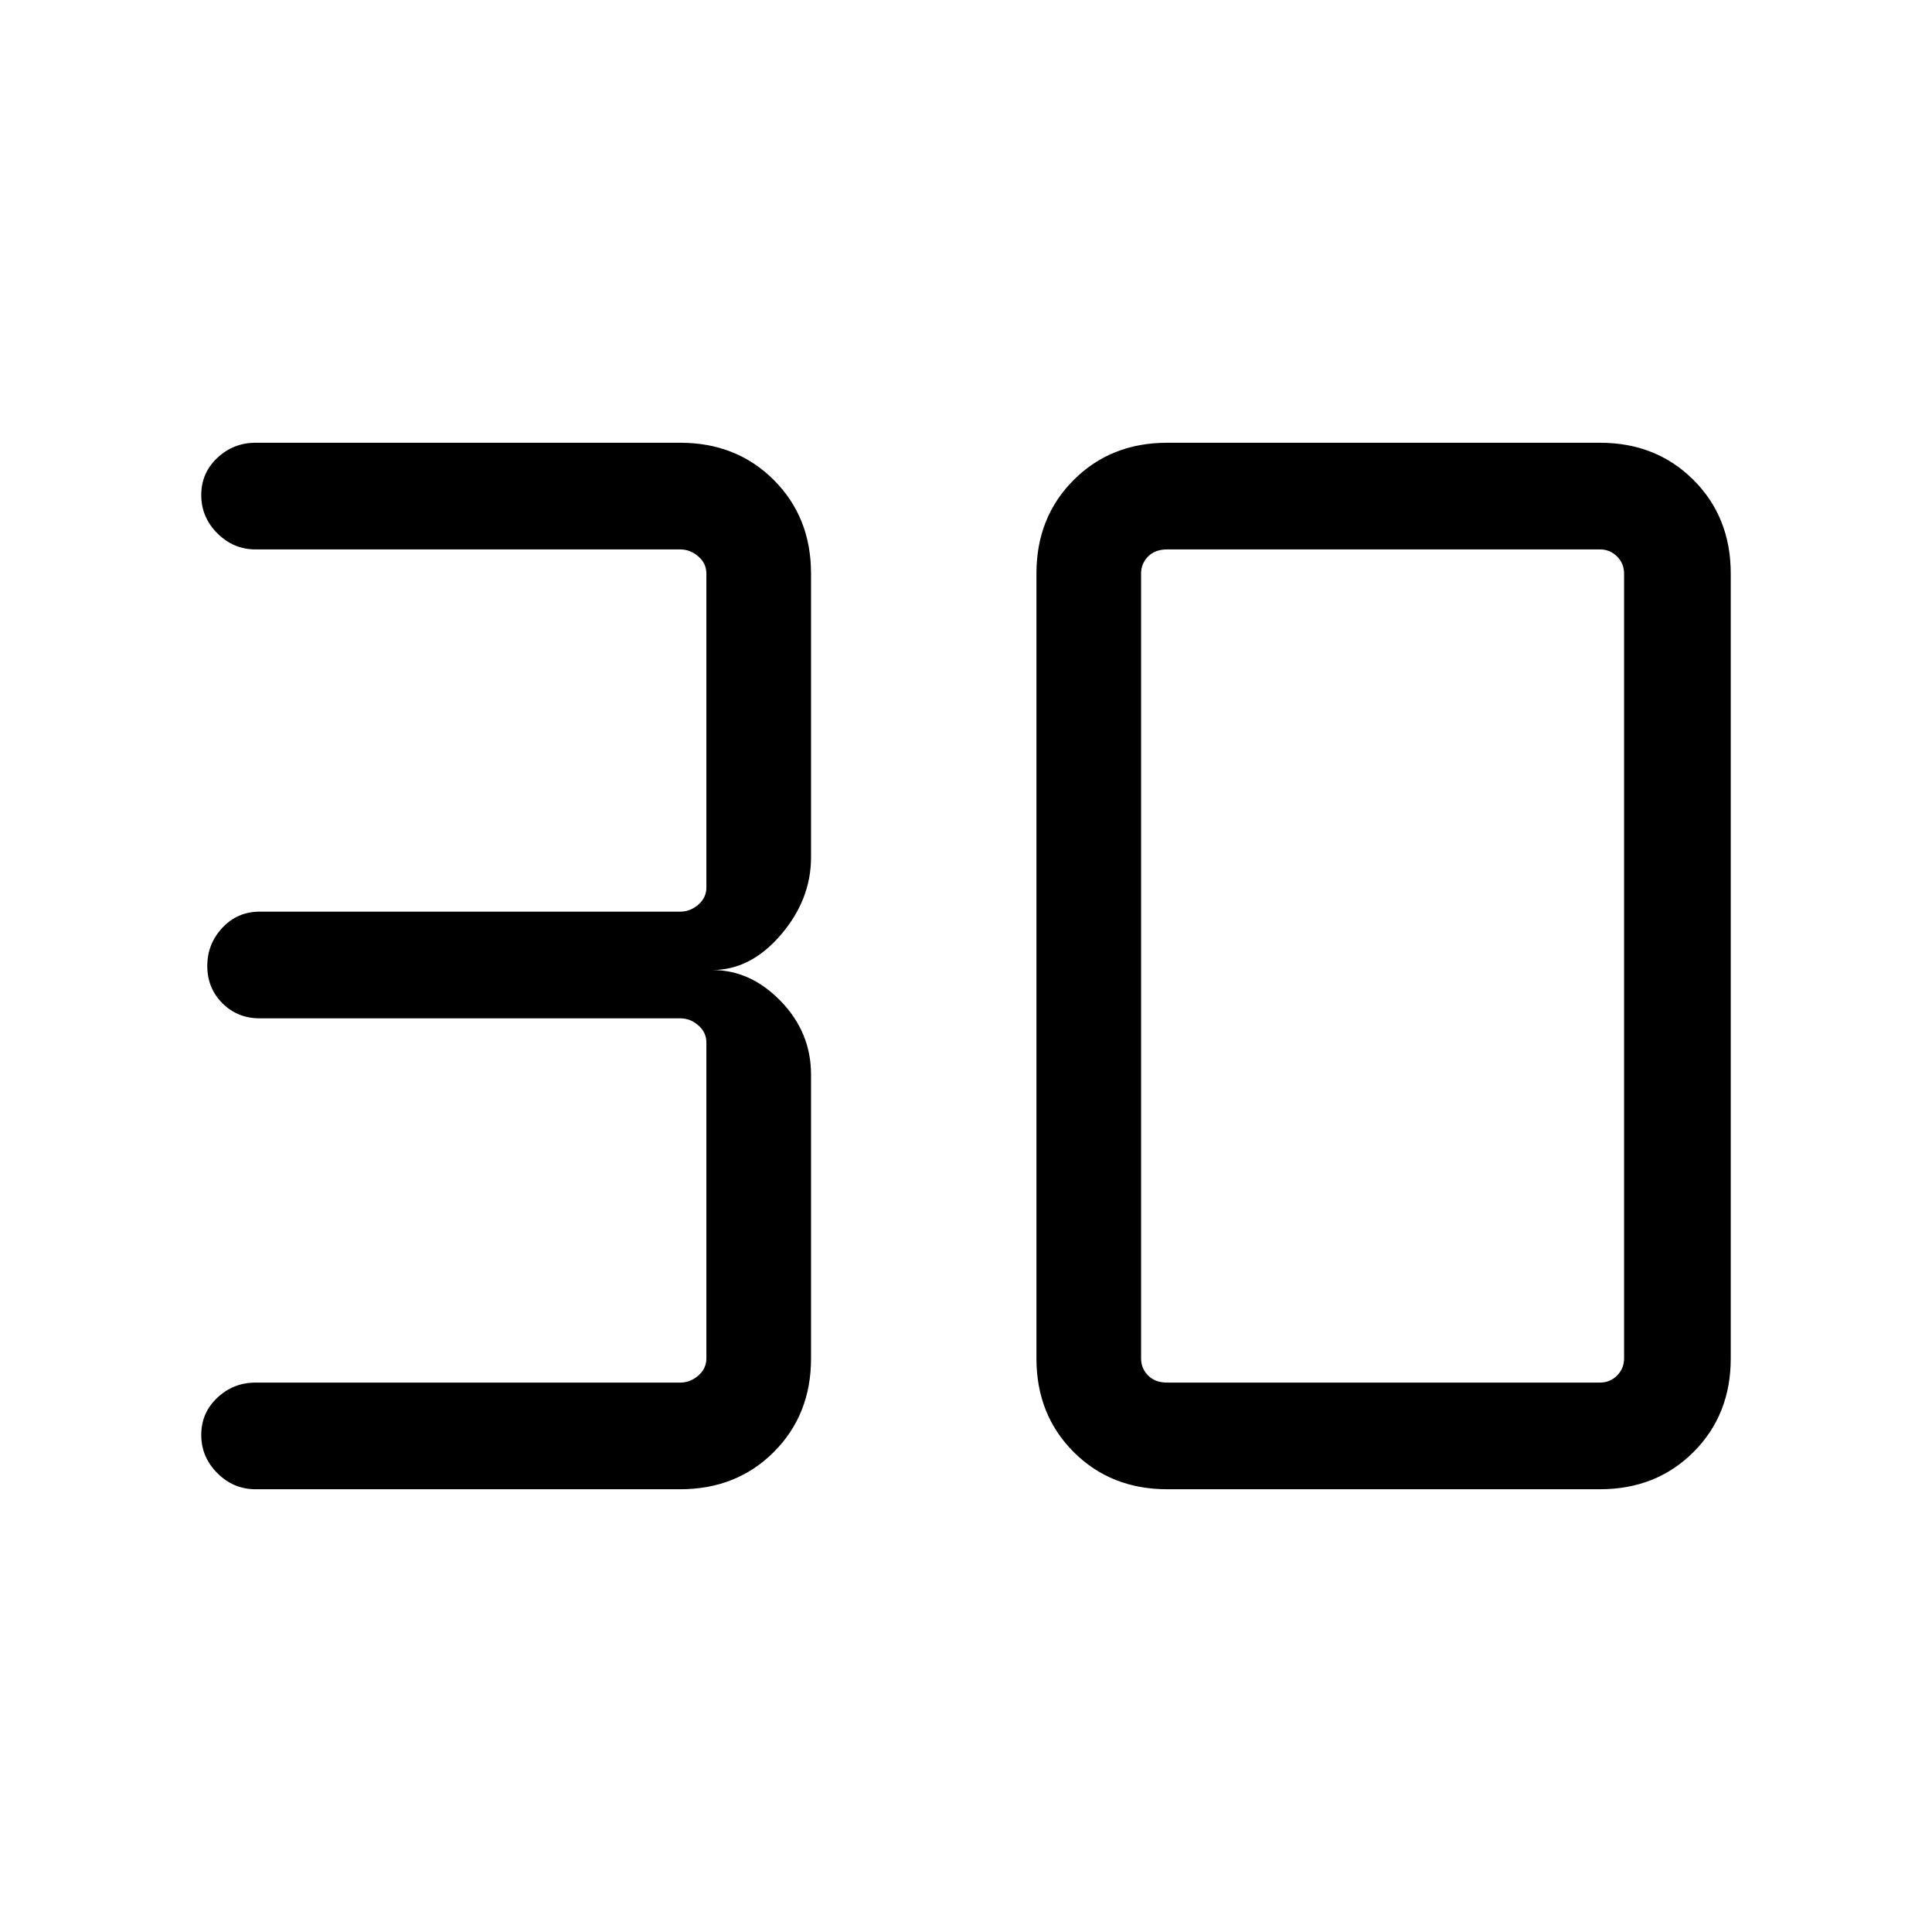 <svg xmlns="http://www.w3.org/2000/svg" height="48" width="48"><path d="M6.35 37Q5.8 37 5.4 36.6Q5 36.2 5 35.65Q5 35.1 5.4 34.725Q5.8 34.35 6.35 34.35H16.9Q17.15 34.35 17.35 34.175Q17.55 34 17.55 33.75V25.9Q17.55 25.65 17.35 25.475Q17.15 25.3 16.9 25.3H6.45Q5.9 25.3 5.525 24.925Q5.15 24.55 5.15 24Q5.15 23.45 5.525 23.05Q5.9 22.65 6.45 22.65H16.9Q17.15 22.65 17.35 22.475Q17.55 22.3 17.55 22.05V14.25Q17.55 14 17.35 13.825Q17.15 13.65 16.9 13.65H6.35Q5.8 13.65 5.4 13.25Q5 12.85 5 12.3Q5 11.75 5.4 11.375Q5.8 11 6.35 11H16.9Q18.3 11 19.225 11.925Q20.15 12.85 20.15 14.25V21.3Q20.15 22.35 19.4 23.225Q18.65 24.1 17.7 24.1Q18.65 24.1 19.4 24.875Q20.15 25.65 20.15 26.7V33.75Q20.15 35.15 19.225 36.075Q18.3 37 16.9 37ZM29 34.35H39.75Q40 34.35 40.175 34.175Q40.35 34 40.35 33.75V14.25Q40.35 14 40.175 13.825Q40 13.65 39.75 13.65H29Q28.7 13.65 28.525 13.825Q28.35 14 28.35 14.25V33.75Q28.35 34 28.525 34.175Q28.7 34.35 29 34.35ZM29 37Q27.6 37 26.675 36.075Q25.75 35.15 25.75 33.75V14.25Q25.75 12.85 26.675 11.925Q27.6 11 29 11H39.75Q41.15 11 42.075 11.925Q43 12.85 43 14.25V33.75Q43 35.15 42.075 36.075Q41.15 37 39.75 37Z"/></svg>